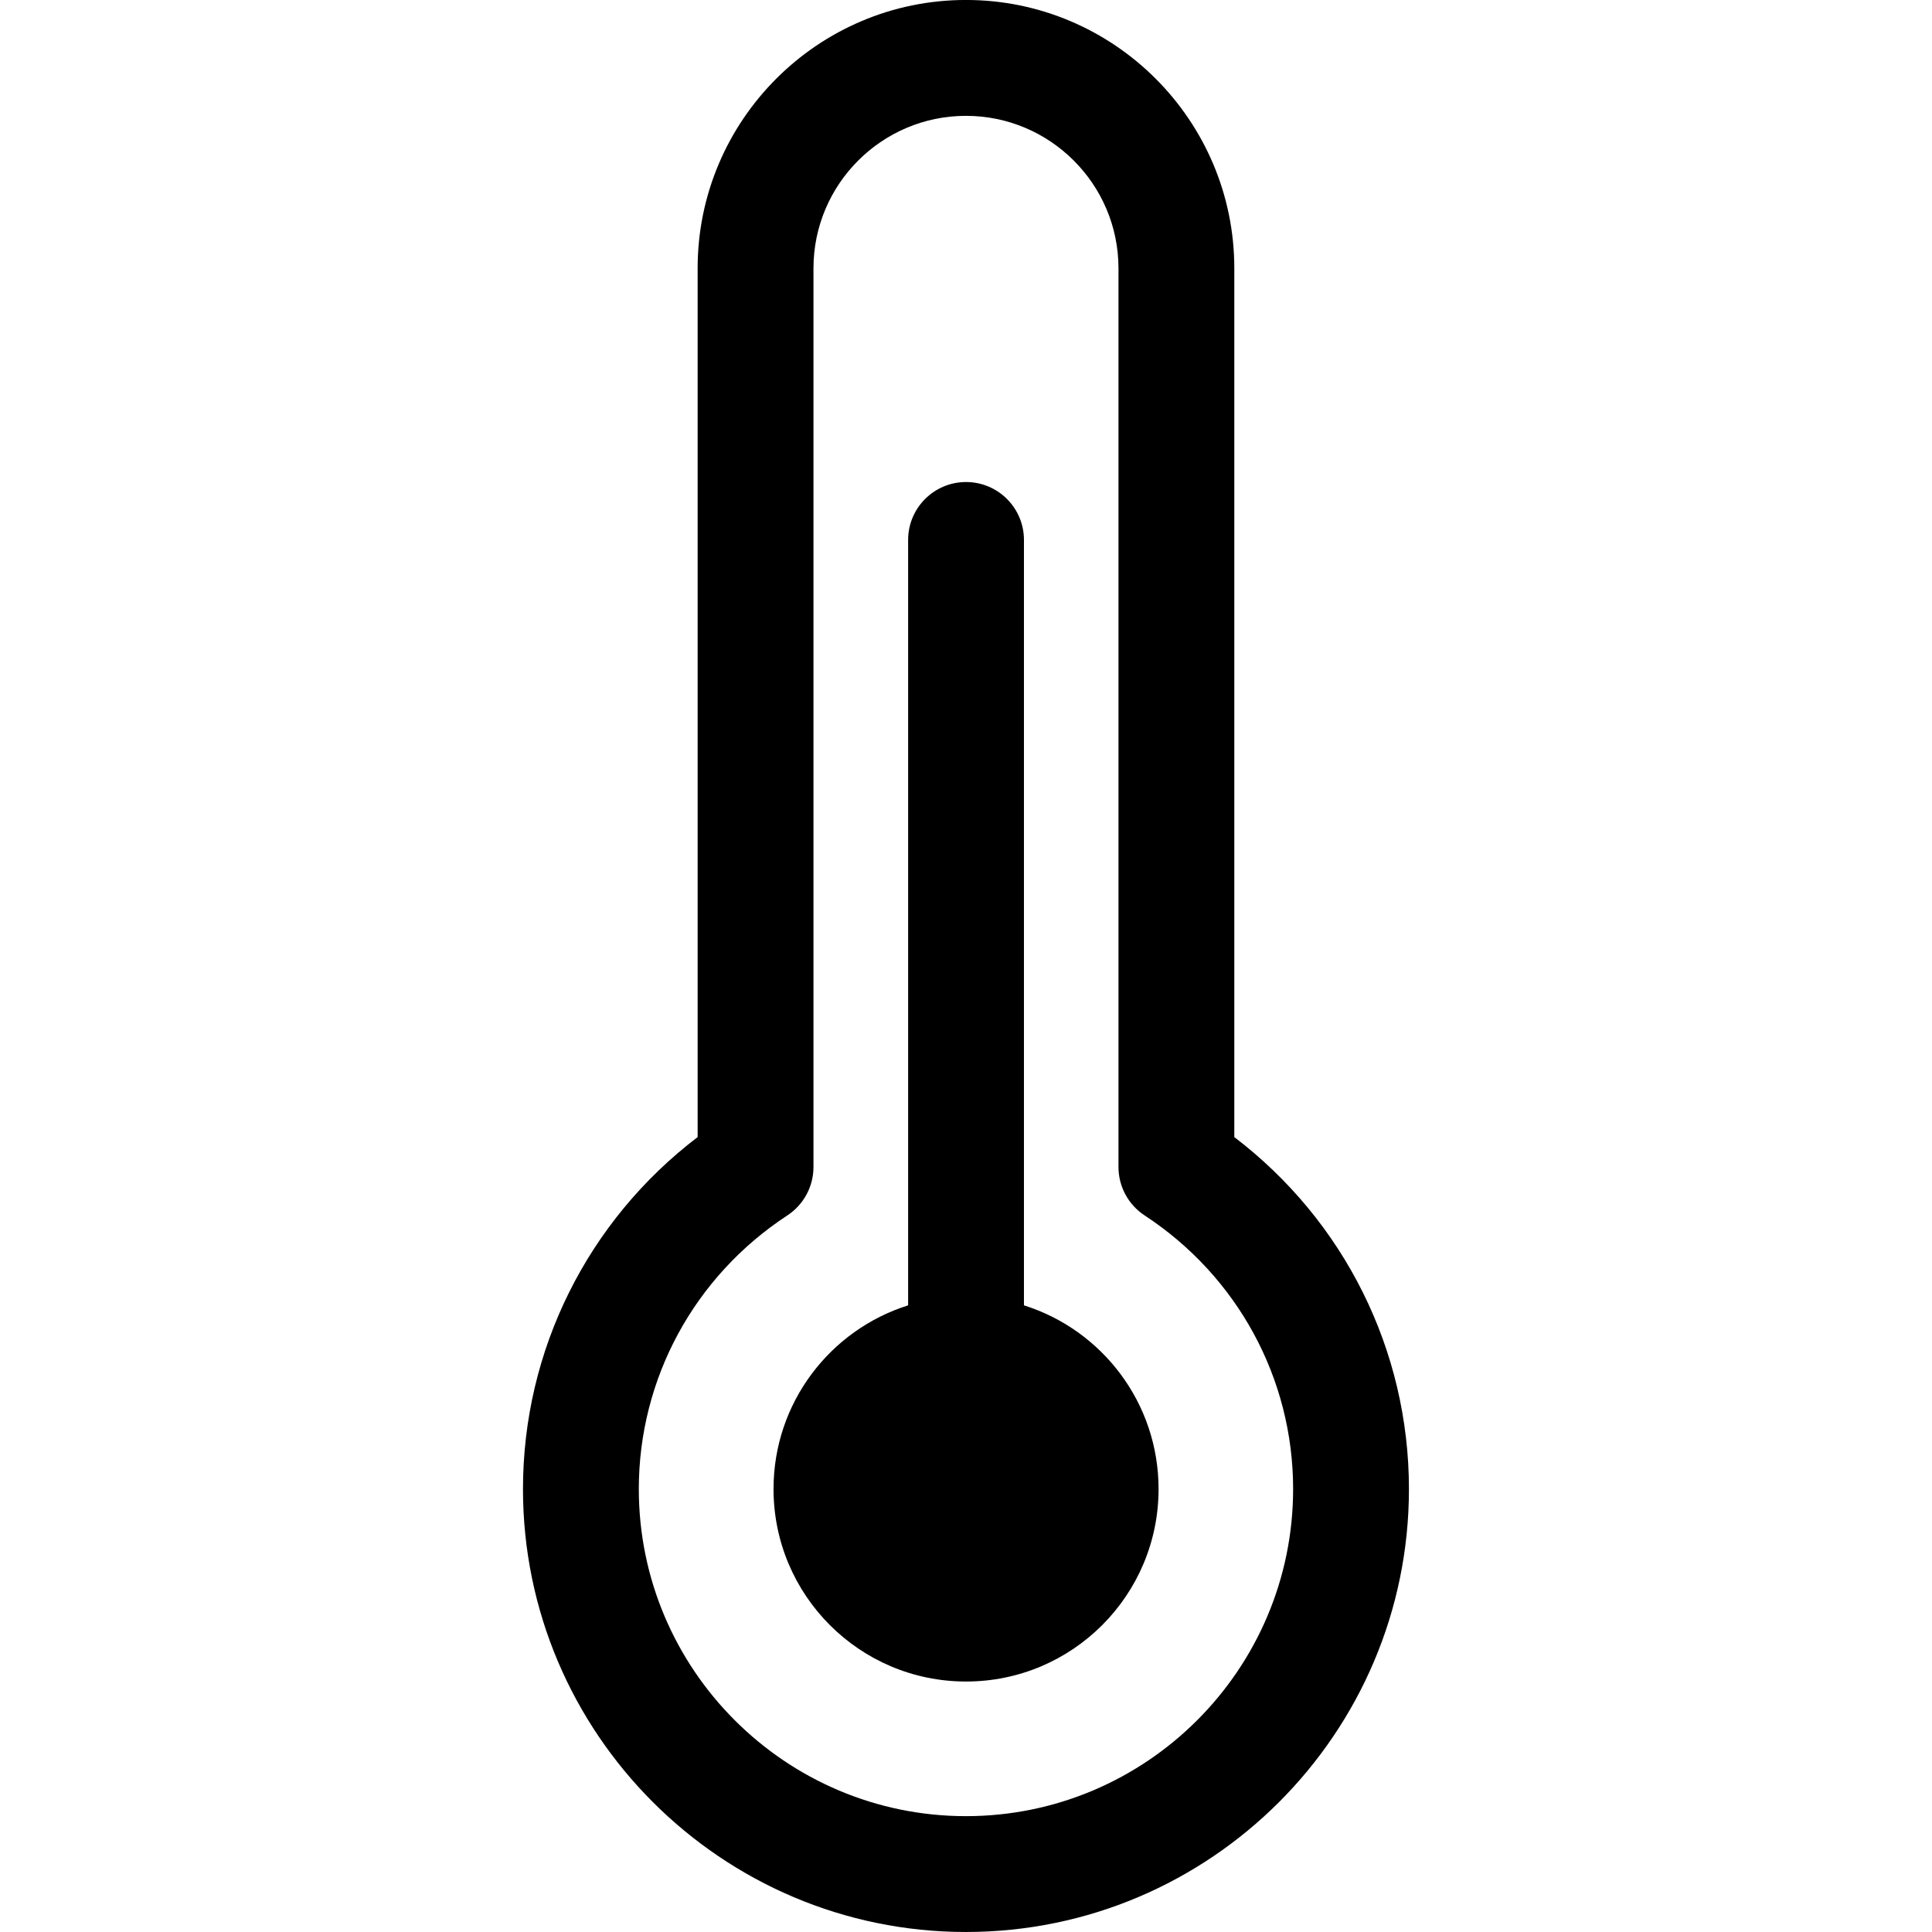 <?xml version="1.0" encoding="UTF-8"?>
<!-- Generator: Adobe Illustrator 18.0.0, SVG Export Plug-In . SVG Version: 6.00 Build 0)  -->
<svg enable-background="new 0 0 250.189 250.189" version="1.1" viewBox="0 0 250.19 250.19" xml:space="preserve" xmlns="http://www.w3.org/2000/svg" xmlns:cc="http://creativecommons.org/ns#" xmlns:dc="http://purl.org/dc/elements/1.1/" xmlns:rdf="http://www.w3.org/1999/02/22-rdf-syntax-ns#">

	<path d="m159.84 147.25v-112.51c0-19.158-15.59-34.744-34.752-34.744-19.159 0-34.746 15.586-34.746 34.744v112.51c-14.234 10.843-22.617 27.59-22.617 45.575 0 31.631 25.732 57.364 57.363 57.364 31.633 0 57.367-25.733 57.367-57.364 0-17.983-8.383-34.73-22.615-45.574zm-34.752 87.938c-23.359 0-42.363-19.004-42.363-42.364 0-14.294 7.188-27.537 19.228-35.425 2.115-1.386 3.39-3.745 3.39-6.273v-116.38c0-10.887 8.858-19.744 19.746-19.744 10.892 0 19.752 8.857 19.752 19.744v116.38c0 2.529 1.274 4.887 3.39 6.273 12.038 7.889 19.226 21.132 19.226 35.425-2e-3 23.36-19.008 42.364-42.369 42.364z"/>
	<path d="m132.6 169.04v-99.118c0-4.142-3.357-7.5-7.5-7.5s-7.5 3.358-7.5 7.5v99.118c-10.104 3.183-17.43 12.622-17.43 23.783 0 13.767 11.16 24.931 24.93 24.931 13.773 0 24.932-11.164 24.932-24.931-1e-3 -11.162-7.327-20.602-17.432-23.783z"/>
















</svg>
